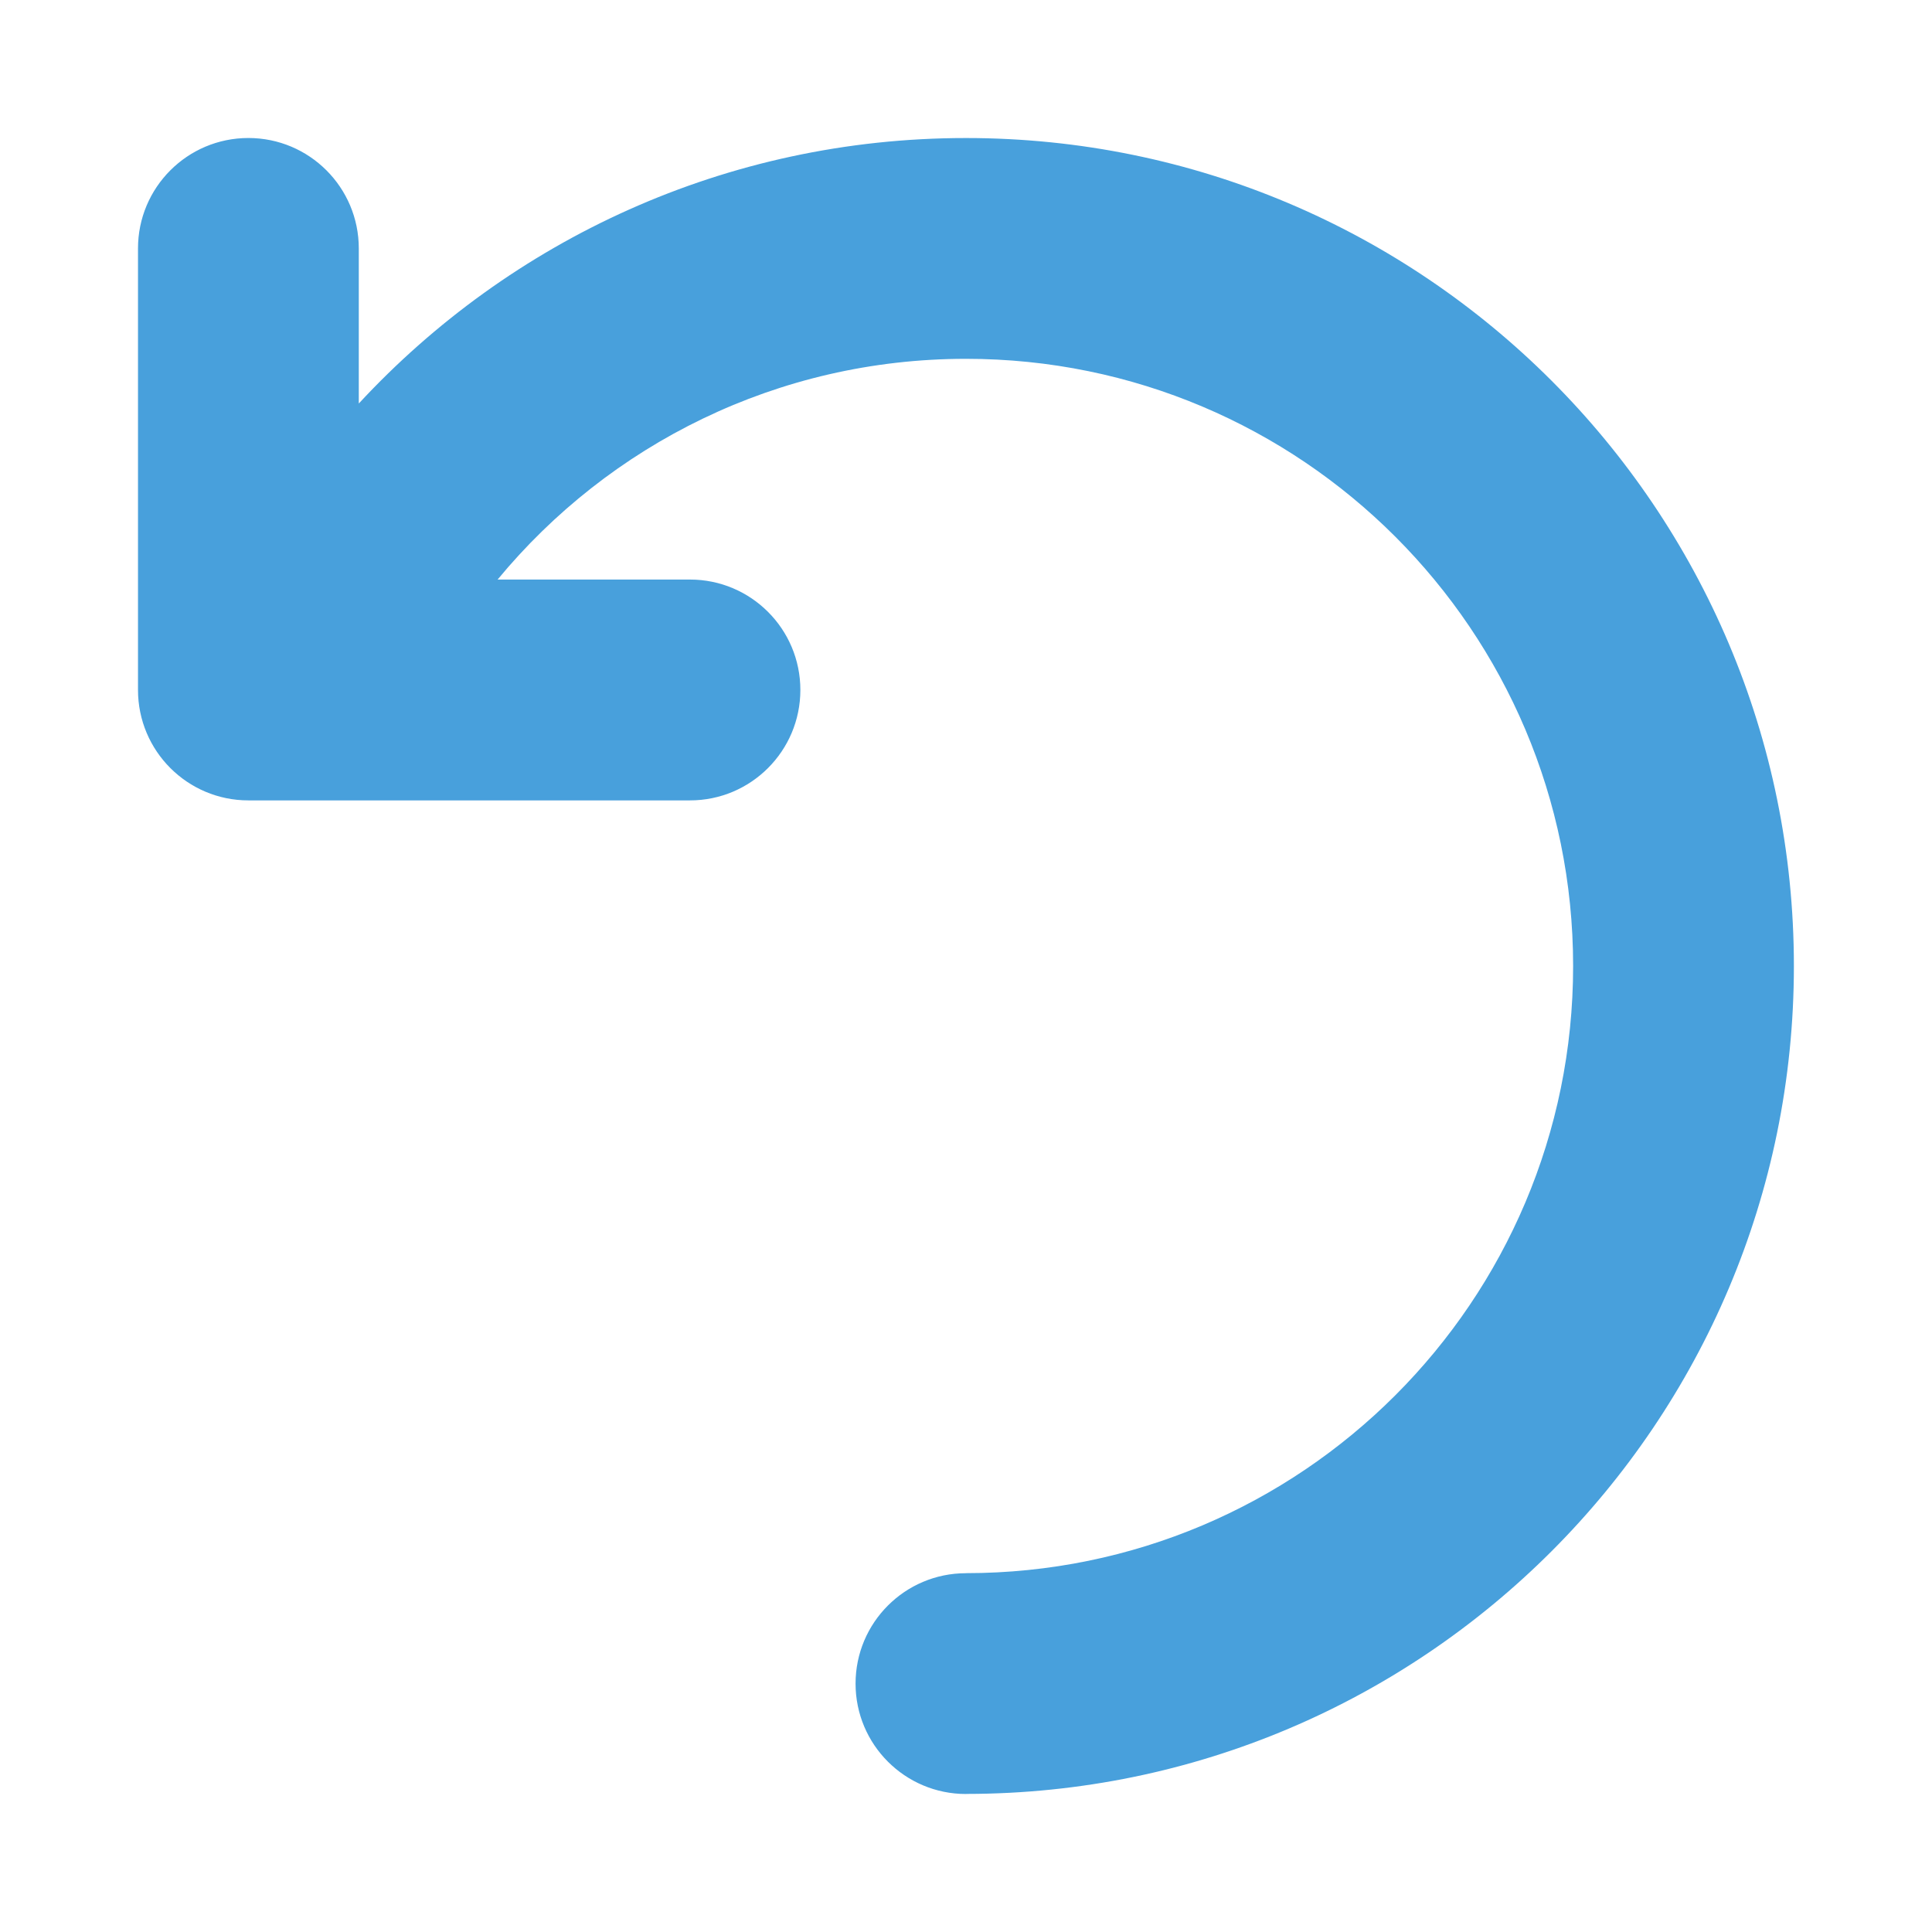 <svg width="560" height="560" viewBox="0 0 560 560" xmlns="http://www.w3.org/2000/svg"><title>undo</title><path d="M519.968 280.004c0-132.553-107.443-239.996-239.98-239.996-69.573 0-132.17 29.647-175.99 76.956v-44.95c0-17.687-14.328-32.014-32-32.014C54.328 40 40 54.327 40 72.014v127.97c0 17.68 14.327 32.014 31.998 32.014h127.994c17.67 0 31.998-14.335 31.998-32.014 0-17.663-14.327-31.998-31.998-31.998h-55.757c32.278-39.078 81.108-63.98 135.753-63.98 97.195 0 175.99 78.787 175.99 175.998 0 97.187-78.795 175.983-175.99 175.983v.016c-17.67 0-31.998 14.327-31.998 32 0 17.67 14.327 31.997 31.998 31.997.072 0 .136-.024.208-.024 132.44-.112 239.772-107.515 239.772-239.972z" fill="#48A0DC" fill-rule="evenodd"/></svg>